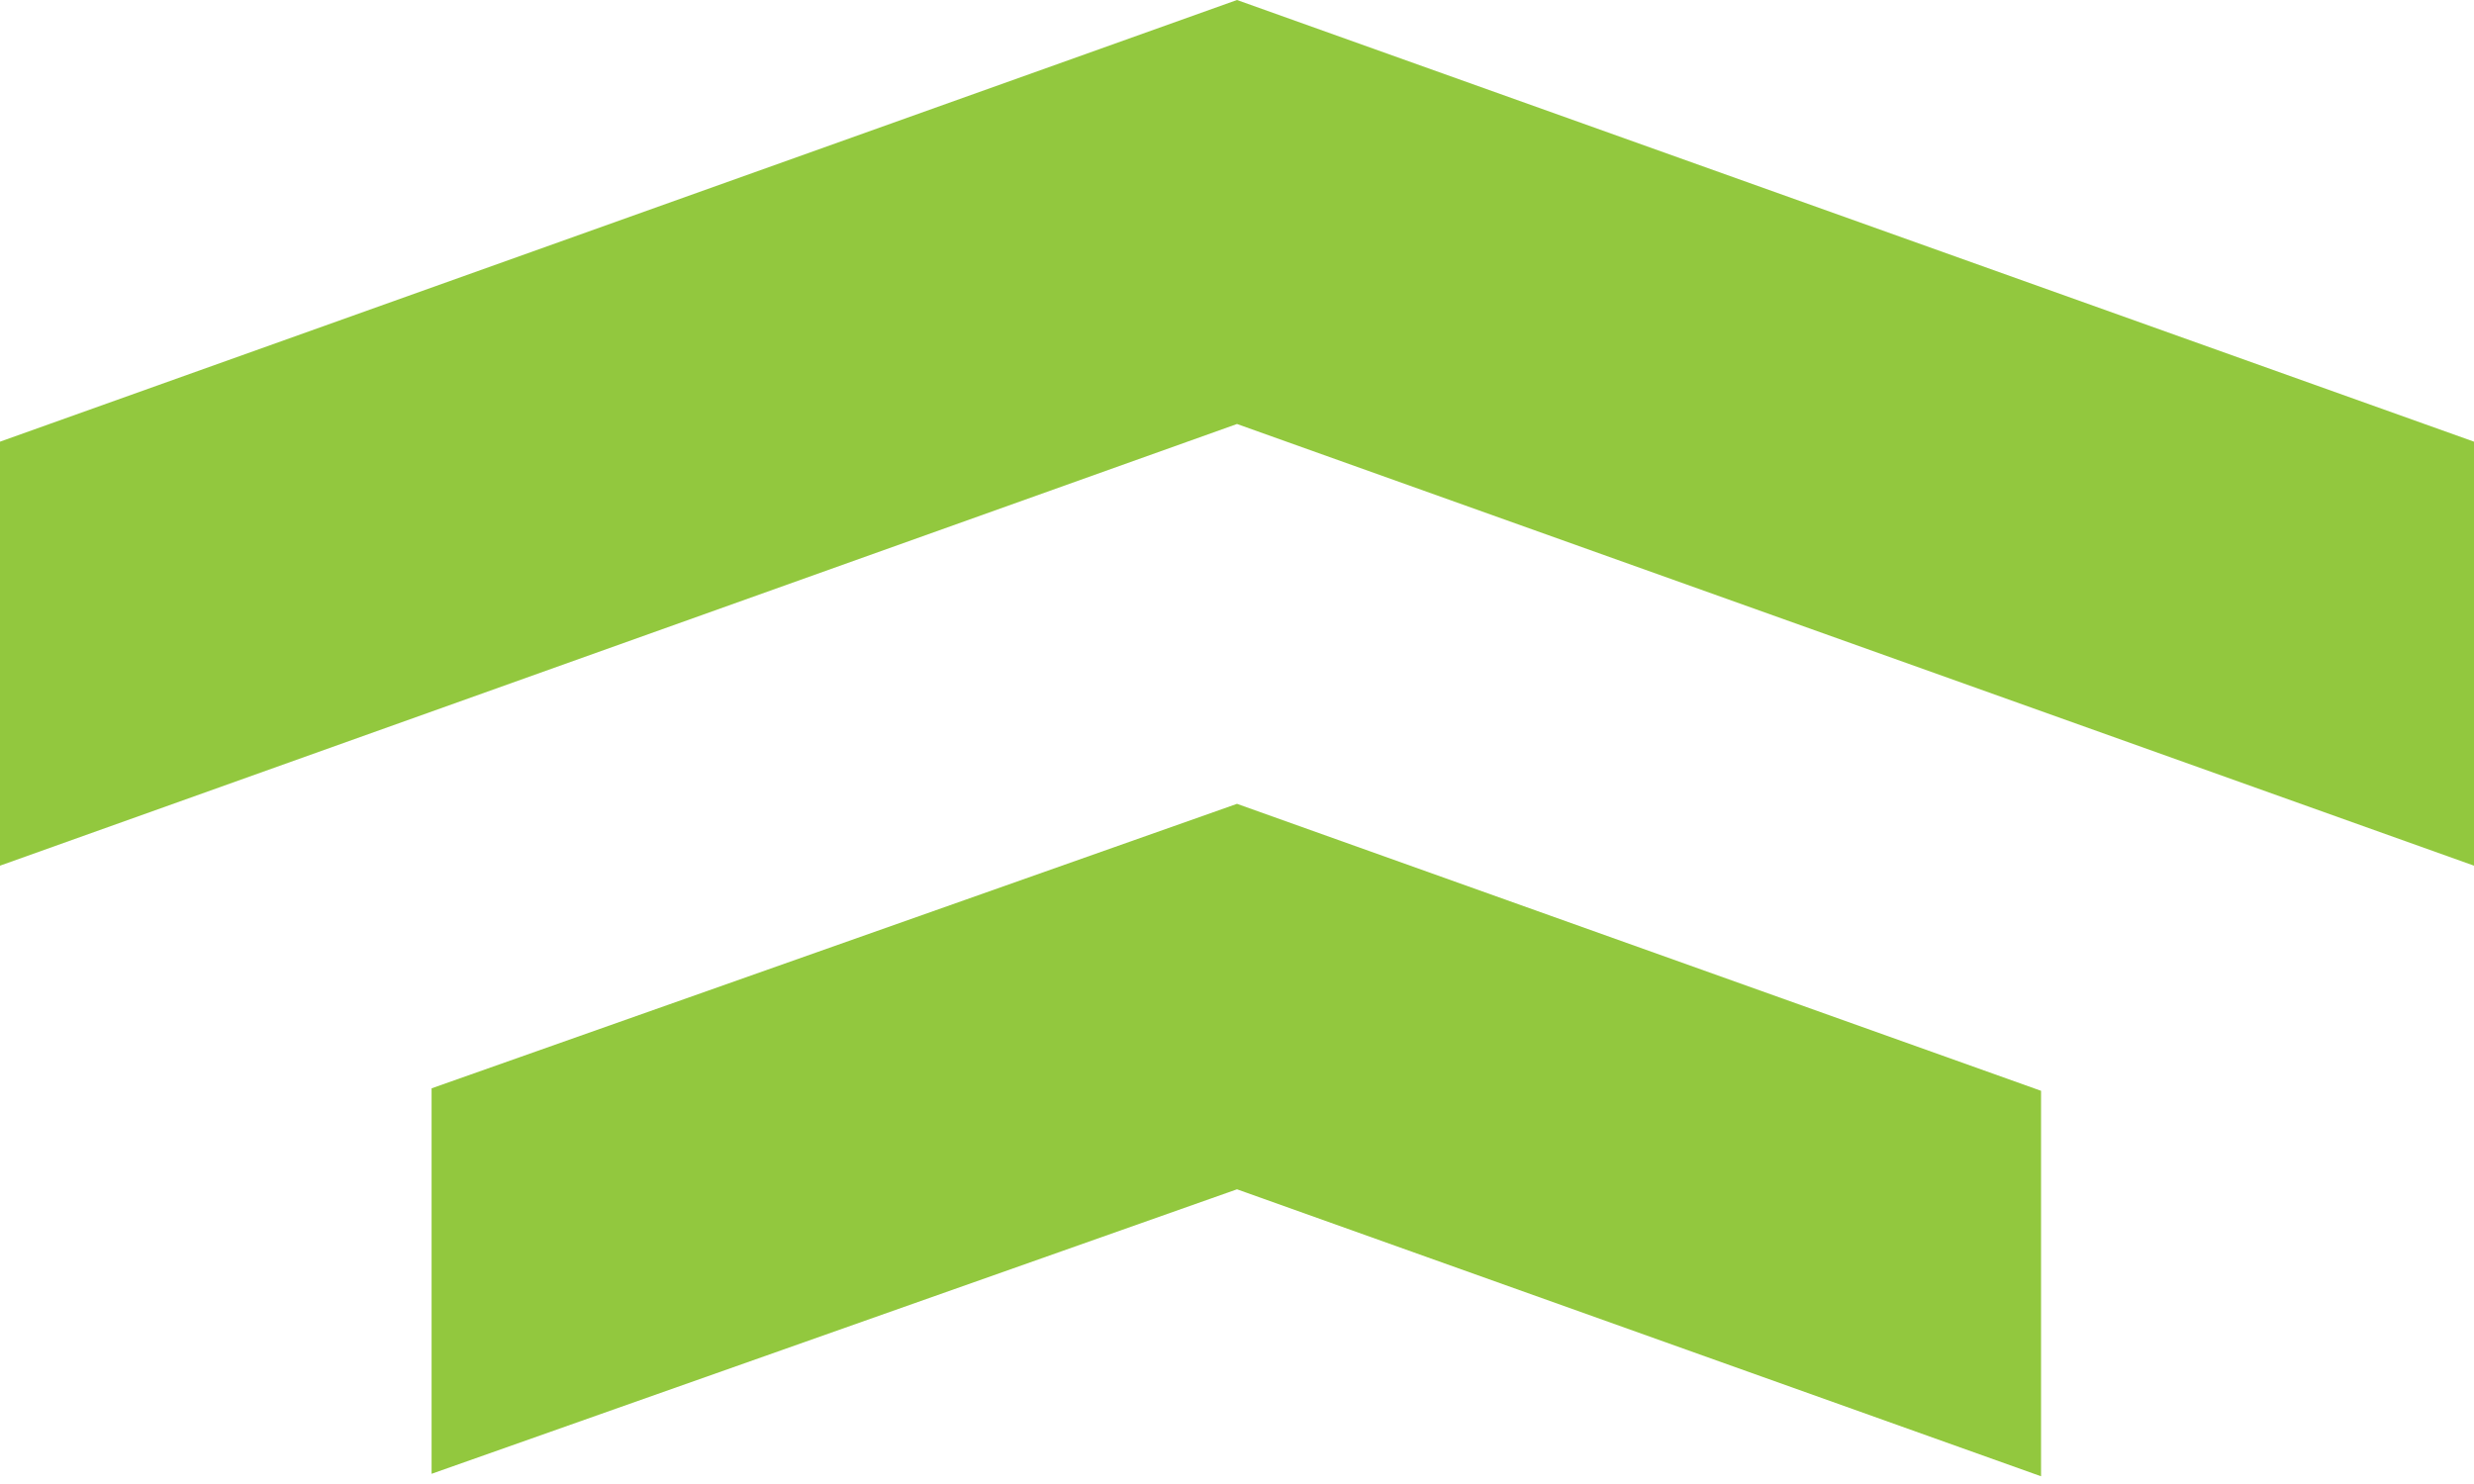 <svg width="40" height="24" viewBox="0 0 40 24" fill="none" xmlns="http://www.w3.org/2000/svg">
<path d="M40 14L20 6.857L0 14V7.143L20 0L40 7.143V14Z" fill="#92C83E"/>
<path d="M33 23.875L20 19.234L6.978 23.835V17.601L20 13L33 17.641V23.875Z" fill="#92C83E"/>
</svg>
